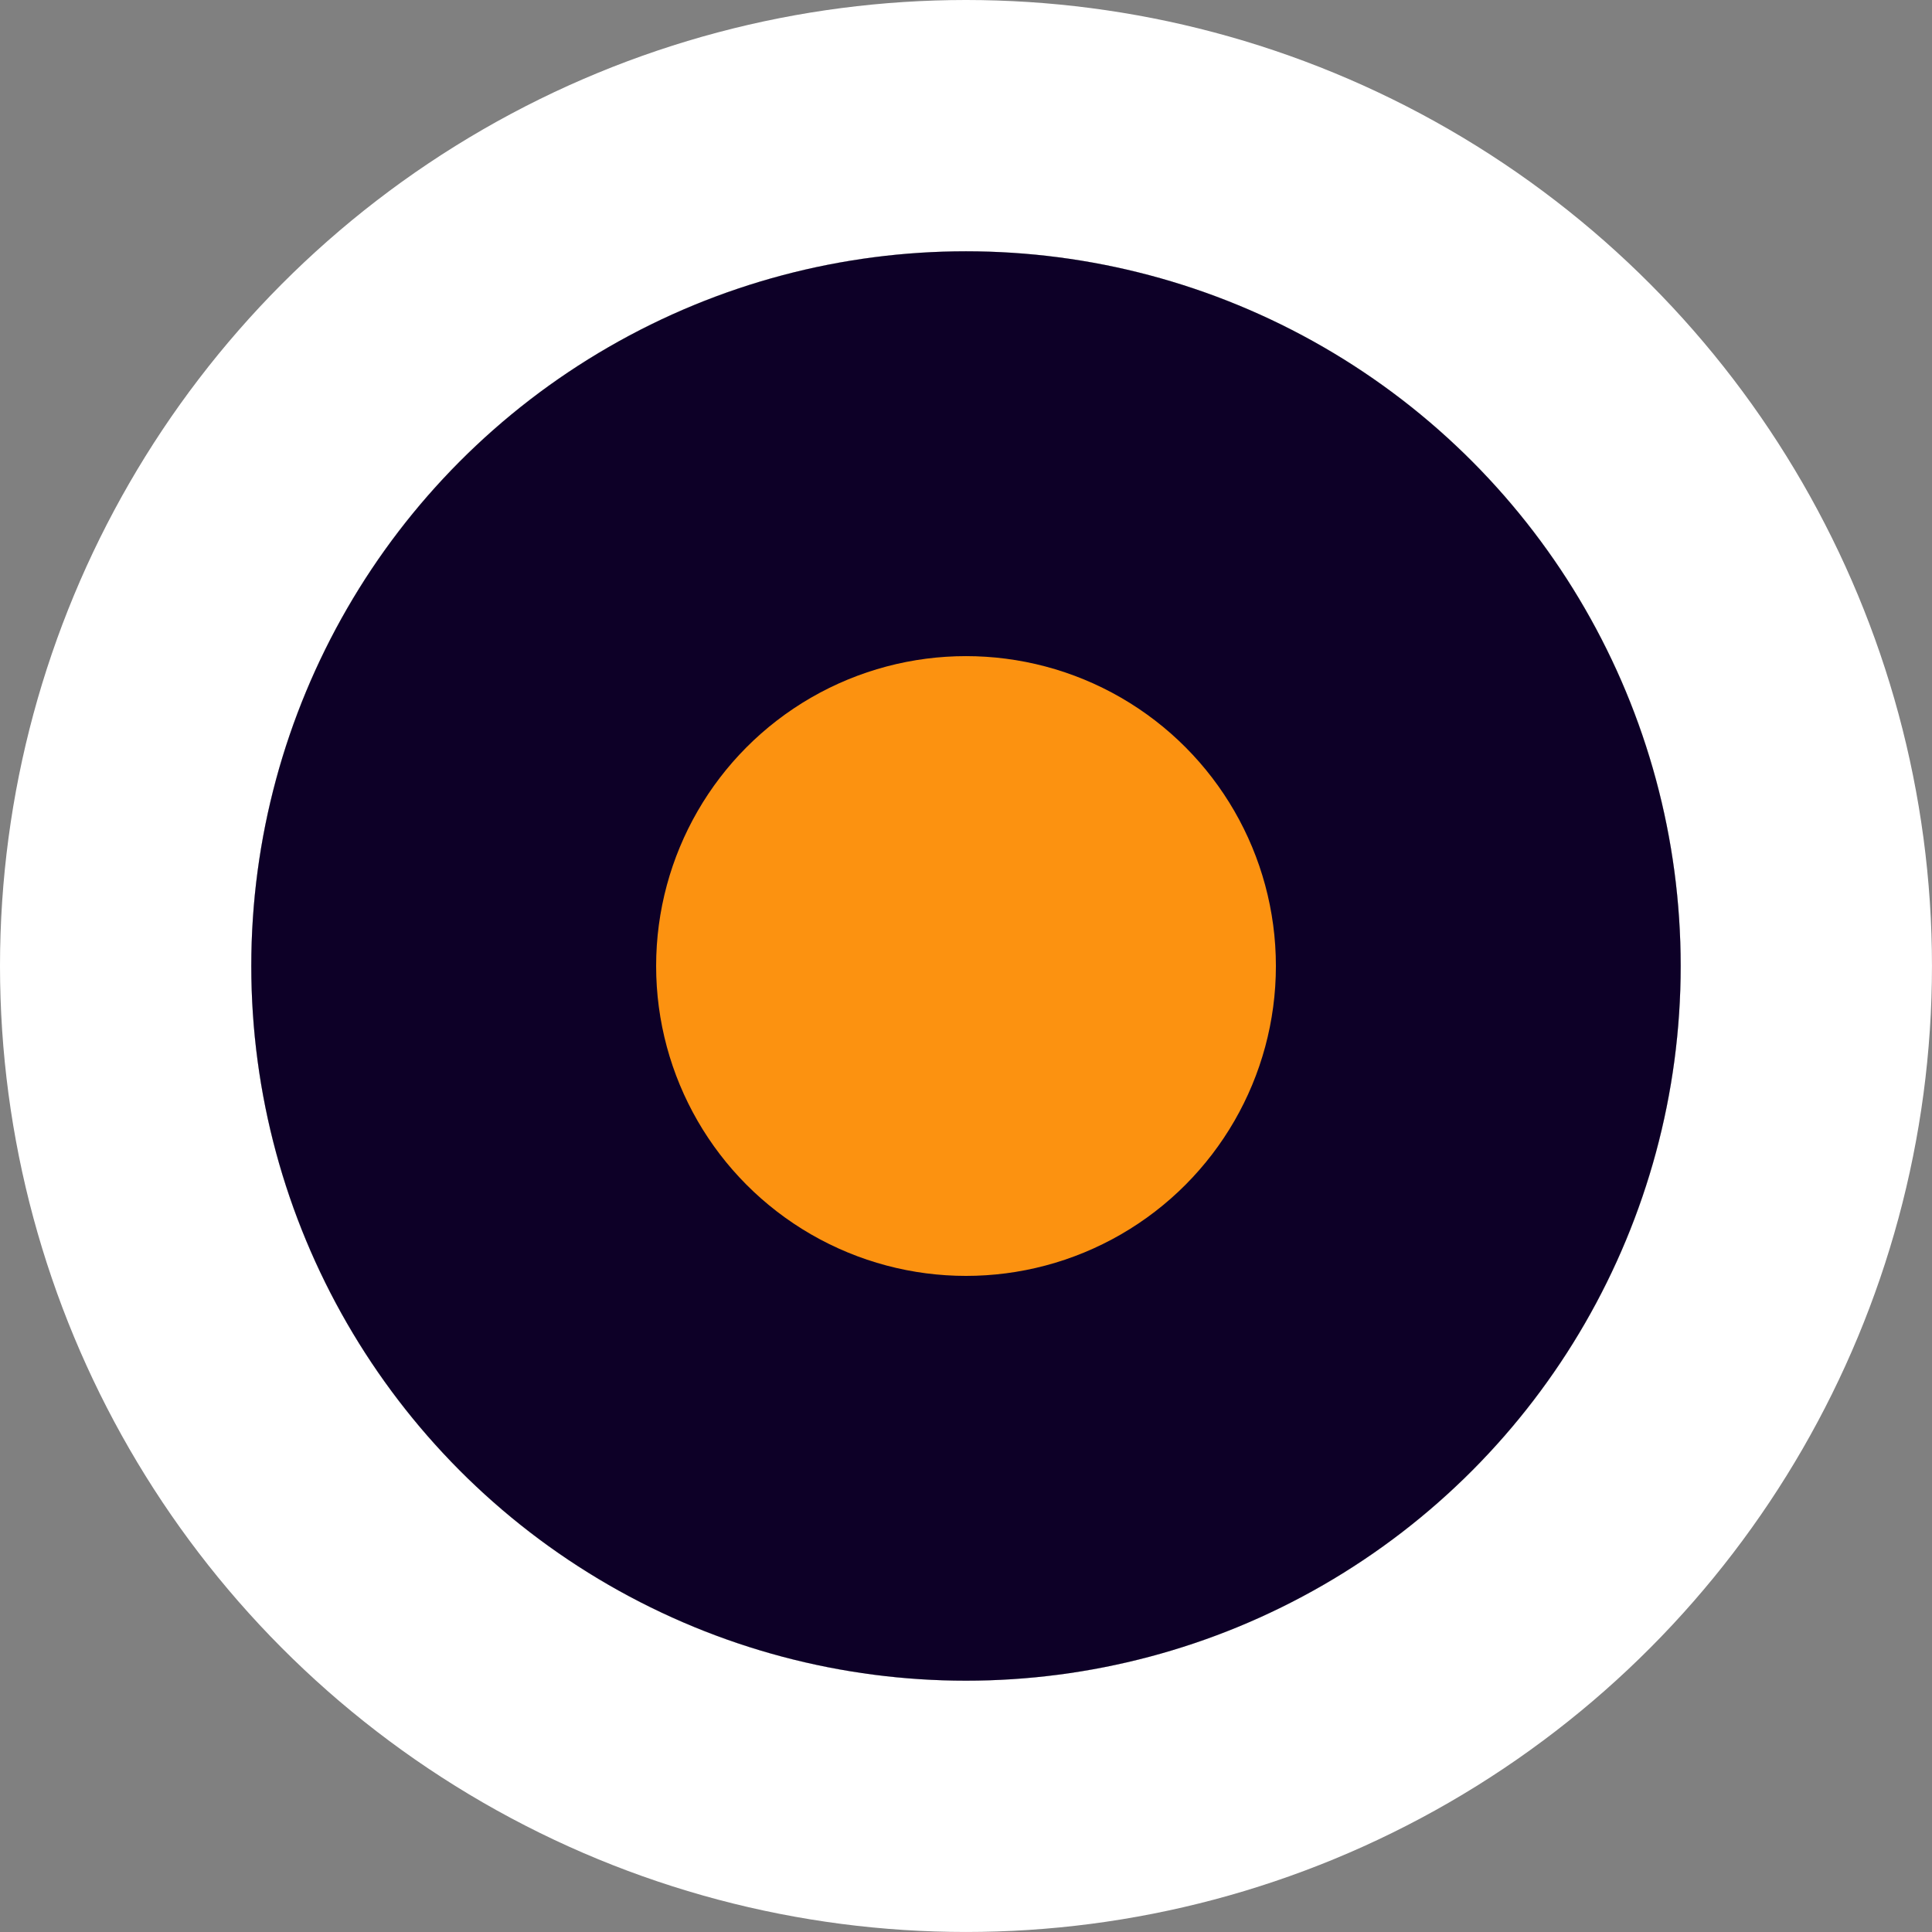 <svg xmlns="http://www.w3.org/2000/svg" width="76.885" height="76.885" viewBox="0 0 76.885 76.885">
  <rect x="0" y="0" width="76.885" height="76.885" fill="#808080" stroke="none"/>
  <defs>
    <style>
      .cls-1 {
        fill: #fff8ef;
        stroke: #fff;
        stroke-linejoin: round;
        stroke-width: 10px;
      }

      .cls-2 {
        fill: #0d0027;
      }

      .cls-3 {
        fill: #fc9210;
      }

      .cls-4 {
        stroke: none;
      }

      .cls-5 {
        fill: none;
      }
    </style>
  </defs>
  <g id="组_4453" data-name="组 4453" transform="translate(-1969.013 -566.303)">
    <g id="椭圆_2244" data-name="椭圆 2244" class="cls-1" transform="translate(1979.013 576.303)">
      <circle class="cls-4" cx="28.442" cy="28.442" r="28.442"/>
      <circle class="cls-5" cx="28.442" cy="28.442" r="33.442"/>
    </g>
    <circle id="椭圆_2245" data-name="椭圆 2245" class="cls-2" cx="28.442" cy="28.442" r="28.442" transform="translate(1979.013 576.303)"/>
    <circle id="椭圆_2246" data-name="椭圆 2246" class="cls-3" cx="12.332" cy="12.332" r="12.332" transform="translate(1995.124 592.414)"/>
  </g>
</svg>
